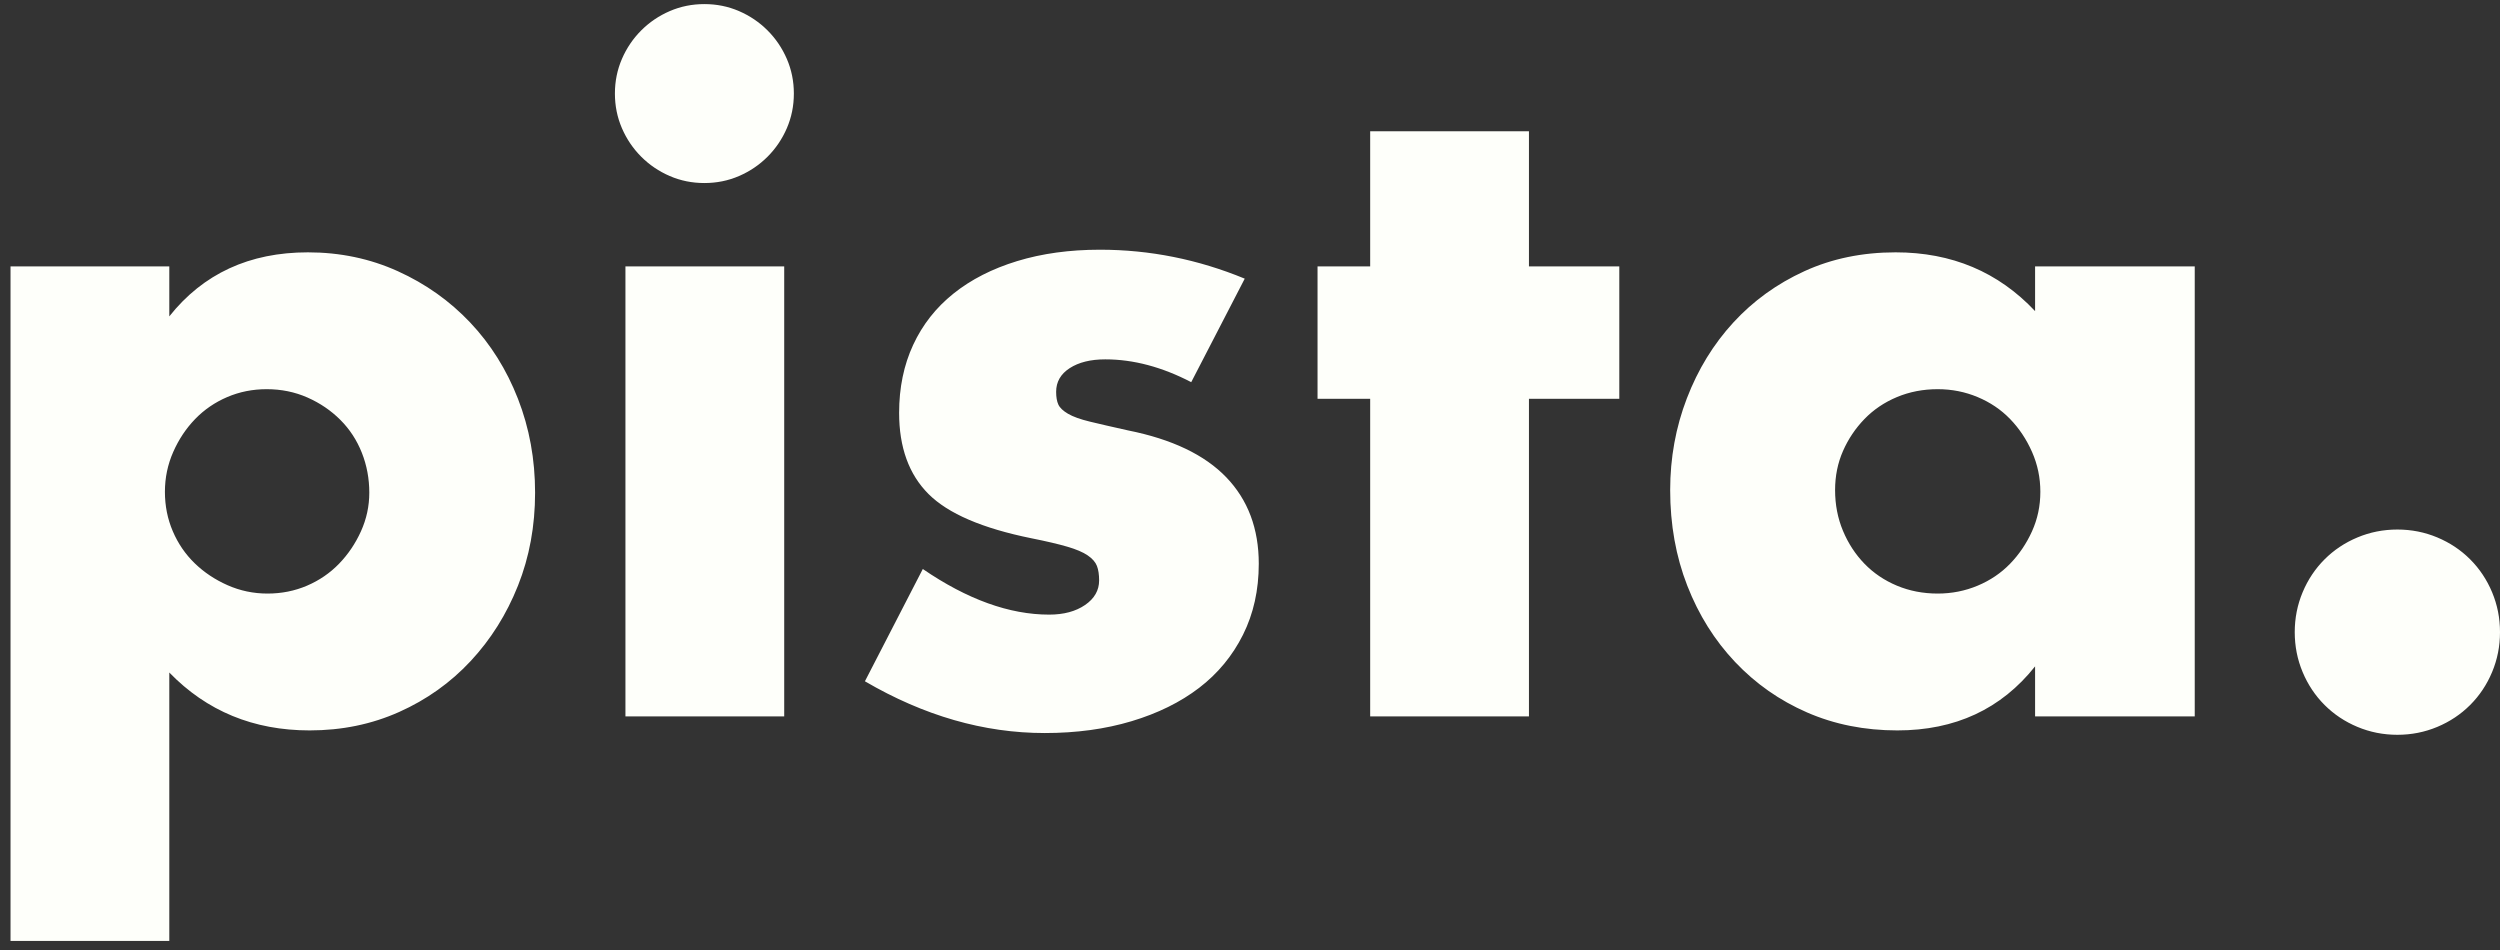 <?xml version="1.0" encoding="UTF-8"?>
<svg width="171px" height="65px" viewBox="0 0 171 65" version="1.1" xmlns="http://www.w3.org/2000/svg" xmlns:xlink="http://www.w3.org/1999/xlink">
    <rect x="0" y="0" width="171" height="65" fill="#333333" stroke="none"/>
    <title>pista</title>
    <g id="Page-1" stroke="none" stroke-width="1" fill="none" fill-rule="evenodd">
        <path d="M11.58,64.36 L11.58,46 C14.14,48.64 17.34,49.96 21.18,49.96 C23.38,49.96 25.42,49.54 27.3,48.7 C29.18,47.86 30.81,46.7 32.19,45.22 C33.57,43.74 34.65,42.02 35.43,40.06 C36.21,38.1 36.6,35.98 36.6,33.7 C36.6,31.42 36.21,29.28 35.43,27.28 C34.65,25.28 33.56,23.54 32.16,22.06 C30.76,20.58 29.11,19.41 27.21,18.55 C25.31,17.69 23.26,17.26 21.06,17.26 C17.06,17.26 13.9,18.72 11.58,21.64 L11.58,21.64 L11.58,18.22 L0.72,18.22 L0.72,64.36 L11.58,64.36 Z M18.3,40.6 C17.34,40.6 16.43,40.41 15.57,40.03 C14.71,39.65 13.96,39.15 13.32,38.53 C12.68,37.91 12.18,37.18 11.82,36.34 C11.46,35.5 11.28,34.6 11.28,33.64 C11.28,32.68 11.47,31.77 11.85,30.91 C12.23,30.05 12.73,29.3 13.35,28.66 C13.97,28.02 14.7,27.52 15.54,27.16 C16.38,26.8 17.28,26.62 18.24,26.62 C19.24,26.62 20.17,26.81 21.03,27.19 C21.89,27.57 22.64,28.08 23.28,28.72 C23.92,29.36 24.41,30.11 24.75,30.97 C25.09,31.83 25.26,32.74 25.26,33.7 C25.26,34.62 25.07,35.5 24.69,36.34 C24.31,37.18 23.81,37.92 23.19,38.56 C22.57,39.2 21.84,39.7 21,40.06 C20.16,40.42 19.26,40.6 18.3,40.6 Z M48.18,12.52 C49.02,12.52 49.81,12.36 50.55,12.04 C51.29,11.72 51.94,11.28 52.5,10.72 C53.06,10.16 53.5,9.51 53.82,8.77 C54.14,8.03 54.3,7.24 54.3,6.4 C54.3,5.56 54.14,4.77 53.82,4.03 C53.5,3.29 53.06,2.64 52.5,2.08 C51.94,1.52 51.29,1.08 50.55,0.76 C49.81,0.44 49.02,0.28 48.18,0.28 C47.34,0.28 46.55,0.44 45.81,0.76 C45.07,1.08 44.42,1.52 43.86,2.08 C43.3,2.64 42.86,3.29 42.54,4.03 C42.22,4.77 42.06,5.56 42.06,6.4 C42.06,7.24 42.22,8.03 42.54,8.77 C42.86,9.51 43.3,10.16 43.86,10.72 C44.42,11.28 45.07,11.72 45.81,12.04 C46.55,12.36 47.34,12.52 48.18,12.52 Z M53.64,49 L53.64,18.22 L42.78,18.22 L42.78,49 L53.64,49 Z M71.46,50.14 C73.62,50.14 75.6,49.87 77.4,49.33 C79.2,48.79 80.74,48.03 82.02,47.05 C83.3,46.07 84.3,44.86 85.02,43.42 C85.74,41.98 86.1,40.36 86.1,38.56 C86.1,36.16 85.36,34.19 83.88,32.65 C82.4,31.11 80.16,30.04 77.16,29.44 C76.08,29.2 75.21,29 74.55,28.84 C73.89,28.68 73.39,28.5 73.05,28.3 C72.71,28.1 72.49,27.89 72.39,27.67 C72.29,27.45 72.24,27.16 72.24,26.8 C72.24,26.12 72.55,25.58 73.17,25.18 C73.79,24.78 74.6,24.58 75.6,24.58 C77.52,24.58 79.48,25.1 81.48,26.14 L81.48,26.14 L85.14,19.06 C81.94,17.74 78.64,17.08 75.24,17.08 C73.16,17.08 71.27,17.34 69.57,17.86 C67.87,18.38 66.42,19.12 65.22,20.08 C64.02,21.04 63.1,22.21 62.46,23.59 C61.82,24.97 61.5,26.52 61.5,28.24 C61.5,30.6 62.17,32.45 63.51,33.79 C64.85,35.13 67.2,36.14 70.56,36.82 C71.56,37.02 72.37,37.21 72.99,37.39 C73.61,37.57 74.08,37.77 74.4,37.99 C74.72,38.21 74.93,38.45 75.03,38.71 C75.13,38.97 75.18,39.3 75.18,39.7 C75.18,40.38 74.86,40.94 74.22,41.38 C73.58,41.82 72.76,42.04 71.76,42.04 C69.04,42.04 66.16,41 63.12,38.92 L63.12,38.92 L59.16,46.6 C63.2,48.96 67.3,50.14 71.46,50.14 Z M104.58,49 L104.58,27.28 L110.76,27.28 L110.76,18.22 L104.58,18.22 L104.58,8.98 L93.72,8.98 L93.72,18.22 L90.12,18.22 L90.12,27.28 L93.72,27.28 L93.72,49 L104.58,49 Z M129.78,49.96 C133.74,49.96 136.88,48.5 139.2,45.58 L139.2,45.58 L139.2,49 L150.12,49 L150.12,18.22 L139.2,18.22 L139.2,21.28 C136.68,18.6 133.5,17.26 129.66,17.26 C127.38,17.26 125.3,17.69 123.42,18.55 C121.54,19.41 119.92,20.58 118.56,22.06 C117.2,23.54 116.14,25.27 115.38,27.25 C114.62,29.23 114.24,31.32 114.24,33.52 C114.24,35.88 114.63,38.06 115.41,40.06 C116.19,42.06 117.28,43.8 118.68,45.28 C120.08,46.76 121.72,47.91 123.6,48.73 C125.48,49.55 127.54,49.96 129.78,49.96 Z M132.54,40.6 C131.54,40.6 130.61,40.42 129.75,40.06 C128.89,39.7 128.15,39.2 127.53,38.56 C126.91,37.92 126.42,37.17 126.06,36.31 C125.7,35.45 125.52,34.52 125.52,33.52 C125.52,32.56 125.7,31.67 126.06,30.85 C126.42,30.03 126.91,29.3 127.53,28.66 C128.15,28.02 128.89,27.52 129.75,27.16 C130.61,26.8 131.54,26.62 132.54,26.62 C133.5,26.62 134.41,26.8 135.27,27.16 C136.13,27.52 136.87,28.02 137.49,28.66 C138.11,29.3 138.61,30.05 138.99,30.91 C139.37,31.77 139.56,32.68 139.56,33.64 C139.56,34.6 139.37,35.5 138.99,36.34 C138.61,37.18 138.11,37.92 137.49,38.56 C136.87,39.2 136.13,39.7 135.27,40.06 C134.41,40.42 133.5,40.6 132.54,40.6 Z M163.98,50.26 C164.94,50.26 165.85,50.08 166.71,49.72 C167.57,49.36 168.32,48.86 168.96,48.22 C169.6,47.58 170.1,46.83 170.46,45.97 C170.82,45.11 171,44.2 171,43.24 C171,42.28 170.82,41.37 170.46,40.51 C170.1,39.65 169.6,38.9 168.96,38.26 C168.32,37.62 167.57,37.12 166.71,36.76 C165.85,36.4 164.94,36.22 163.98,36.22 C163.02,36.22 162.11,36.4 161.25,36.76 C160.39,37.12 159.64,37.62 159,38.26 C158.36,38.9 157.86,39.65 157.5,40.51 C157.14,41.37 156.96,42.28 156.96,43.24 C156.96,44.2 157.14,45.11 157.5,45.97 C157.86,46.83 158.36,47.58 159,48.22 C159.64,48.86 160.39,49.36 161.25,49.72 C162.11,50.08 163.02,50.26 163.98,50.26 Z" id="pista." fill="#FEFFFA" fill-rule="nonzero"></path>
    </g>
</svg>